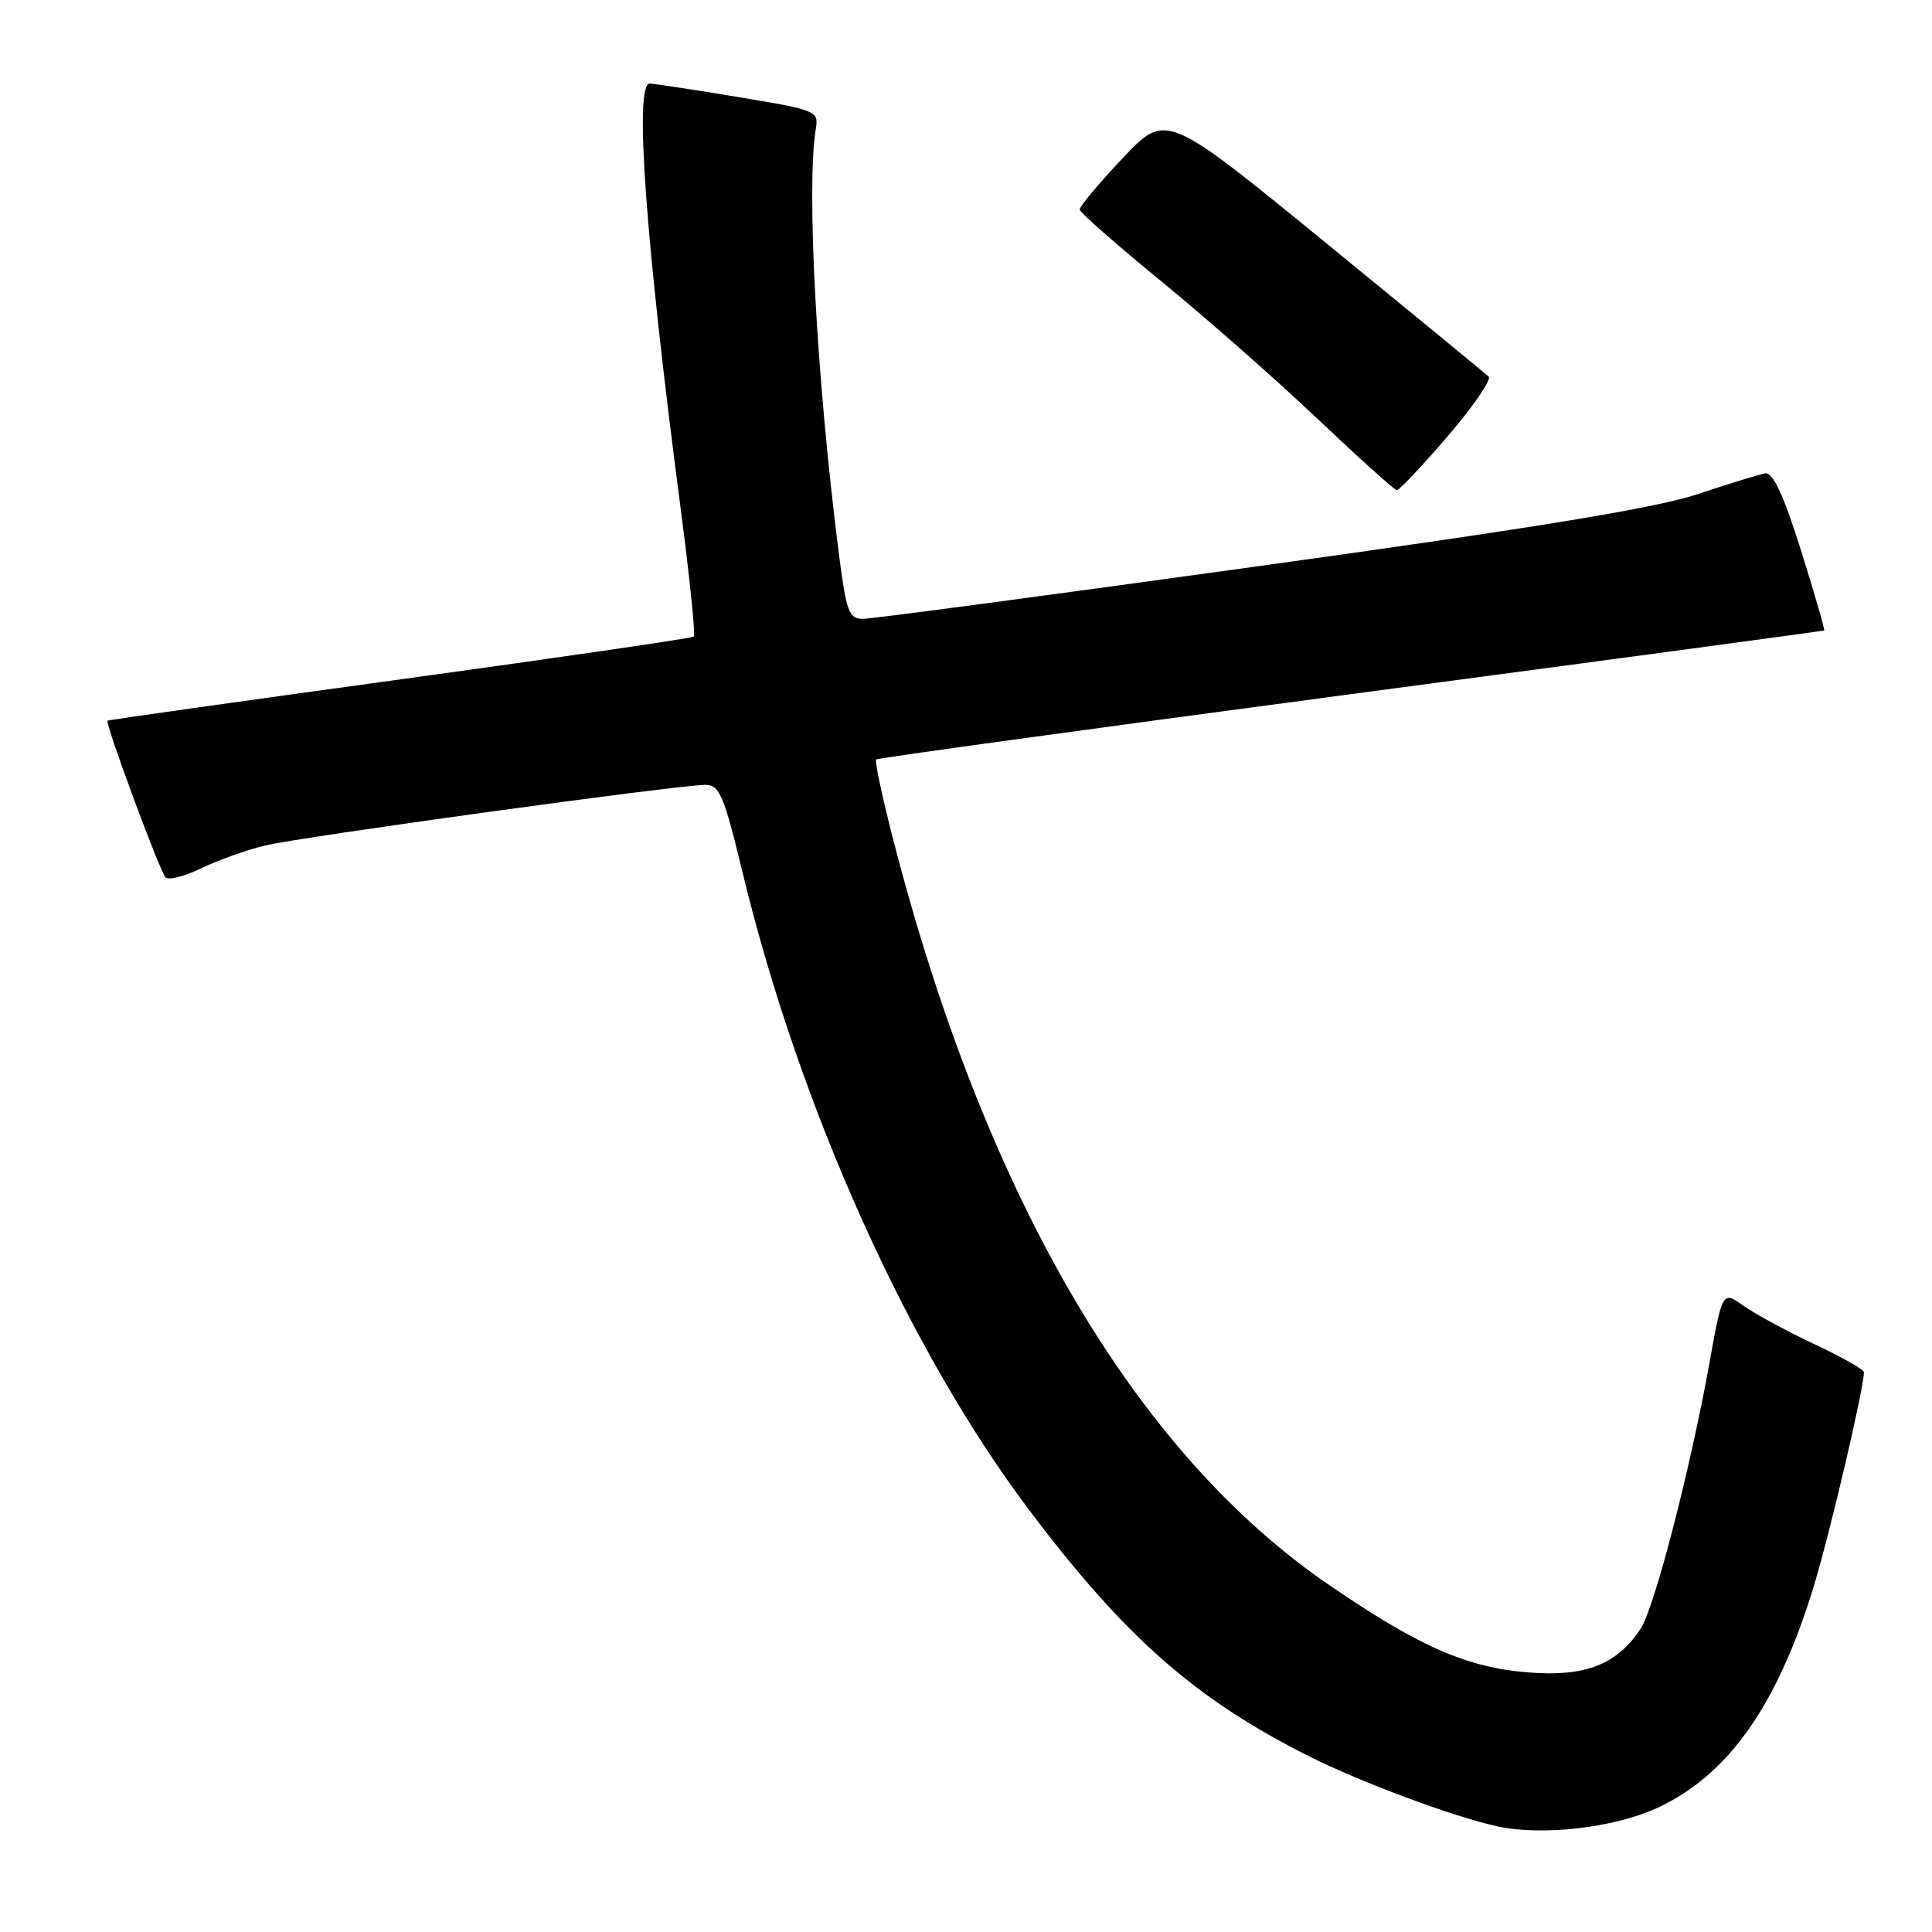 <?xml version="1.0" encoding="UTF-8" standalone="no"?>
<!DOCTYPE svg PUBLIC "-//W3C//DTD SVG 1.1//EN" "http://www.w3.org/Graphics/SVG/1.1/DTD/svg11.dtd" >
<svg xmlns="http://www.w3.org/2000/svg" xmlns:xlink="http://www.w3.org/1999/xlink" version="1.1" viewBox="0 0 256 256">
 <g >
 <path fill="currentColor"
d=" M 219.50 239.60 C 228.98 235.28 235.56 225.95 240.39 210.00 C 242.53 202.92 246.93 184.16 246.98 181.84 C 246.99 181.48 244.05 179.81 240.44 178.12 C 236.83 176.43 232.60 174.14 231.05 173.04 C 228.23 171.03 228.23 171.03 226.48 180.76 C 224.01 194.53 219.22 213.02 217.42 215.77 C 214.30 220.53 210.14 222.18 202.71 221.62 C 194.43 221.00 188.11 218.24 176.07 209.99 C 150.40 192.41 130.68 158.76 118.48 111.74 C 116.95 105.82 115.87 100.82 116.10 100.63 C 116.32 100.44 144.62 96.55 179.00 91.98 C 213.38 87.41 241.60 83.61 241.71 83.54 C 241.83 83.46 240.45 78.70 238.65 72.95 C 236.35 65.64 234.93 62.57 233.93 62.72 C 233.14 62.85 229.12 64.08 225.00 65.46 C 219.53 67.30 203.84 69.88 166.98 74.99 C 139.19 78.85 115.51 82.00 114.36 82.00 C 112.47 82.00 112.15 81.11 111.14 73.25 C 108.21 50.30 106.82 24.78 108.10 17.07 C 108.49 14.71 108.19 14.59 98.00 12.89 C 92.22 11.93 86.88 11.12 86.11 11.07 C 84.01 10.96 85.51 31.70 90.17 67.24 C 91.38 76.44 92.17 84.14 91.93 84.35 C 91.69 84.57 74.18 87.12 53.00 90.03 C 31.82 92.93 14.39 95.39 14.25 95.49 C 13.87 95.76 21.13 115.37 21.93 116.25 C 22.30 116.67 24.42 116.13 26.64 115.06 C 28.86 113.99 32.66 112.63 35.09 112.04 C 39.78 110.90 89.87 104.00 93.46 104.00 C 95.35 104.00 95.91 105.33 98.43 115.75 C 105.95 146.81 120.36 178.84 136.38 200.10 C 149.09 216.97 158.41 225.16 173.50 232.74 C 180.45 236.22 192.72 240.78 198.50 242.02 C 204.38 243.28 213.80 242.20 219.50 239.60 Z  M 191.83 57.80 C 195.22 53.84 197.67 50.29 197.25 49.90 C 196.84 49.51 187.05 41.47 175.50 32.03 C 154.50 14.88 154.50 14.88 148.75 20.97 C 145.59 24.31 143.03 27.38 143.07 27.78 C 143.11 28.17 147.99 32.46 153.92 37.31 C 159.84 42.15 169.14 50.34 174.59 55.51 C 180.04 60.67 184.76 64.92 185.07 64.95 C 185.39 64.98 188.43 61.76 191.83 57.80 Z "/>
</g>
</svg>